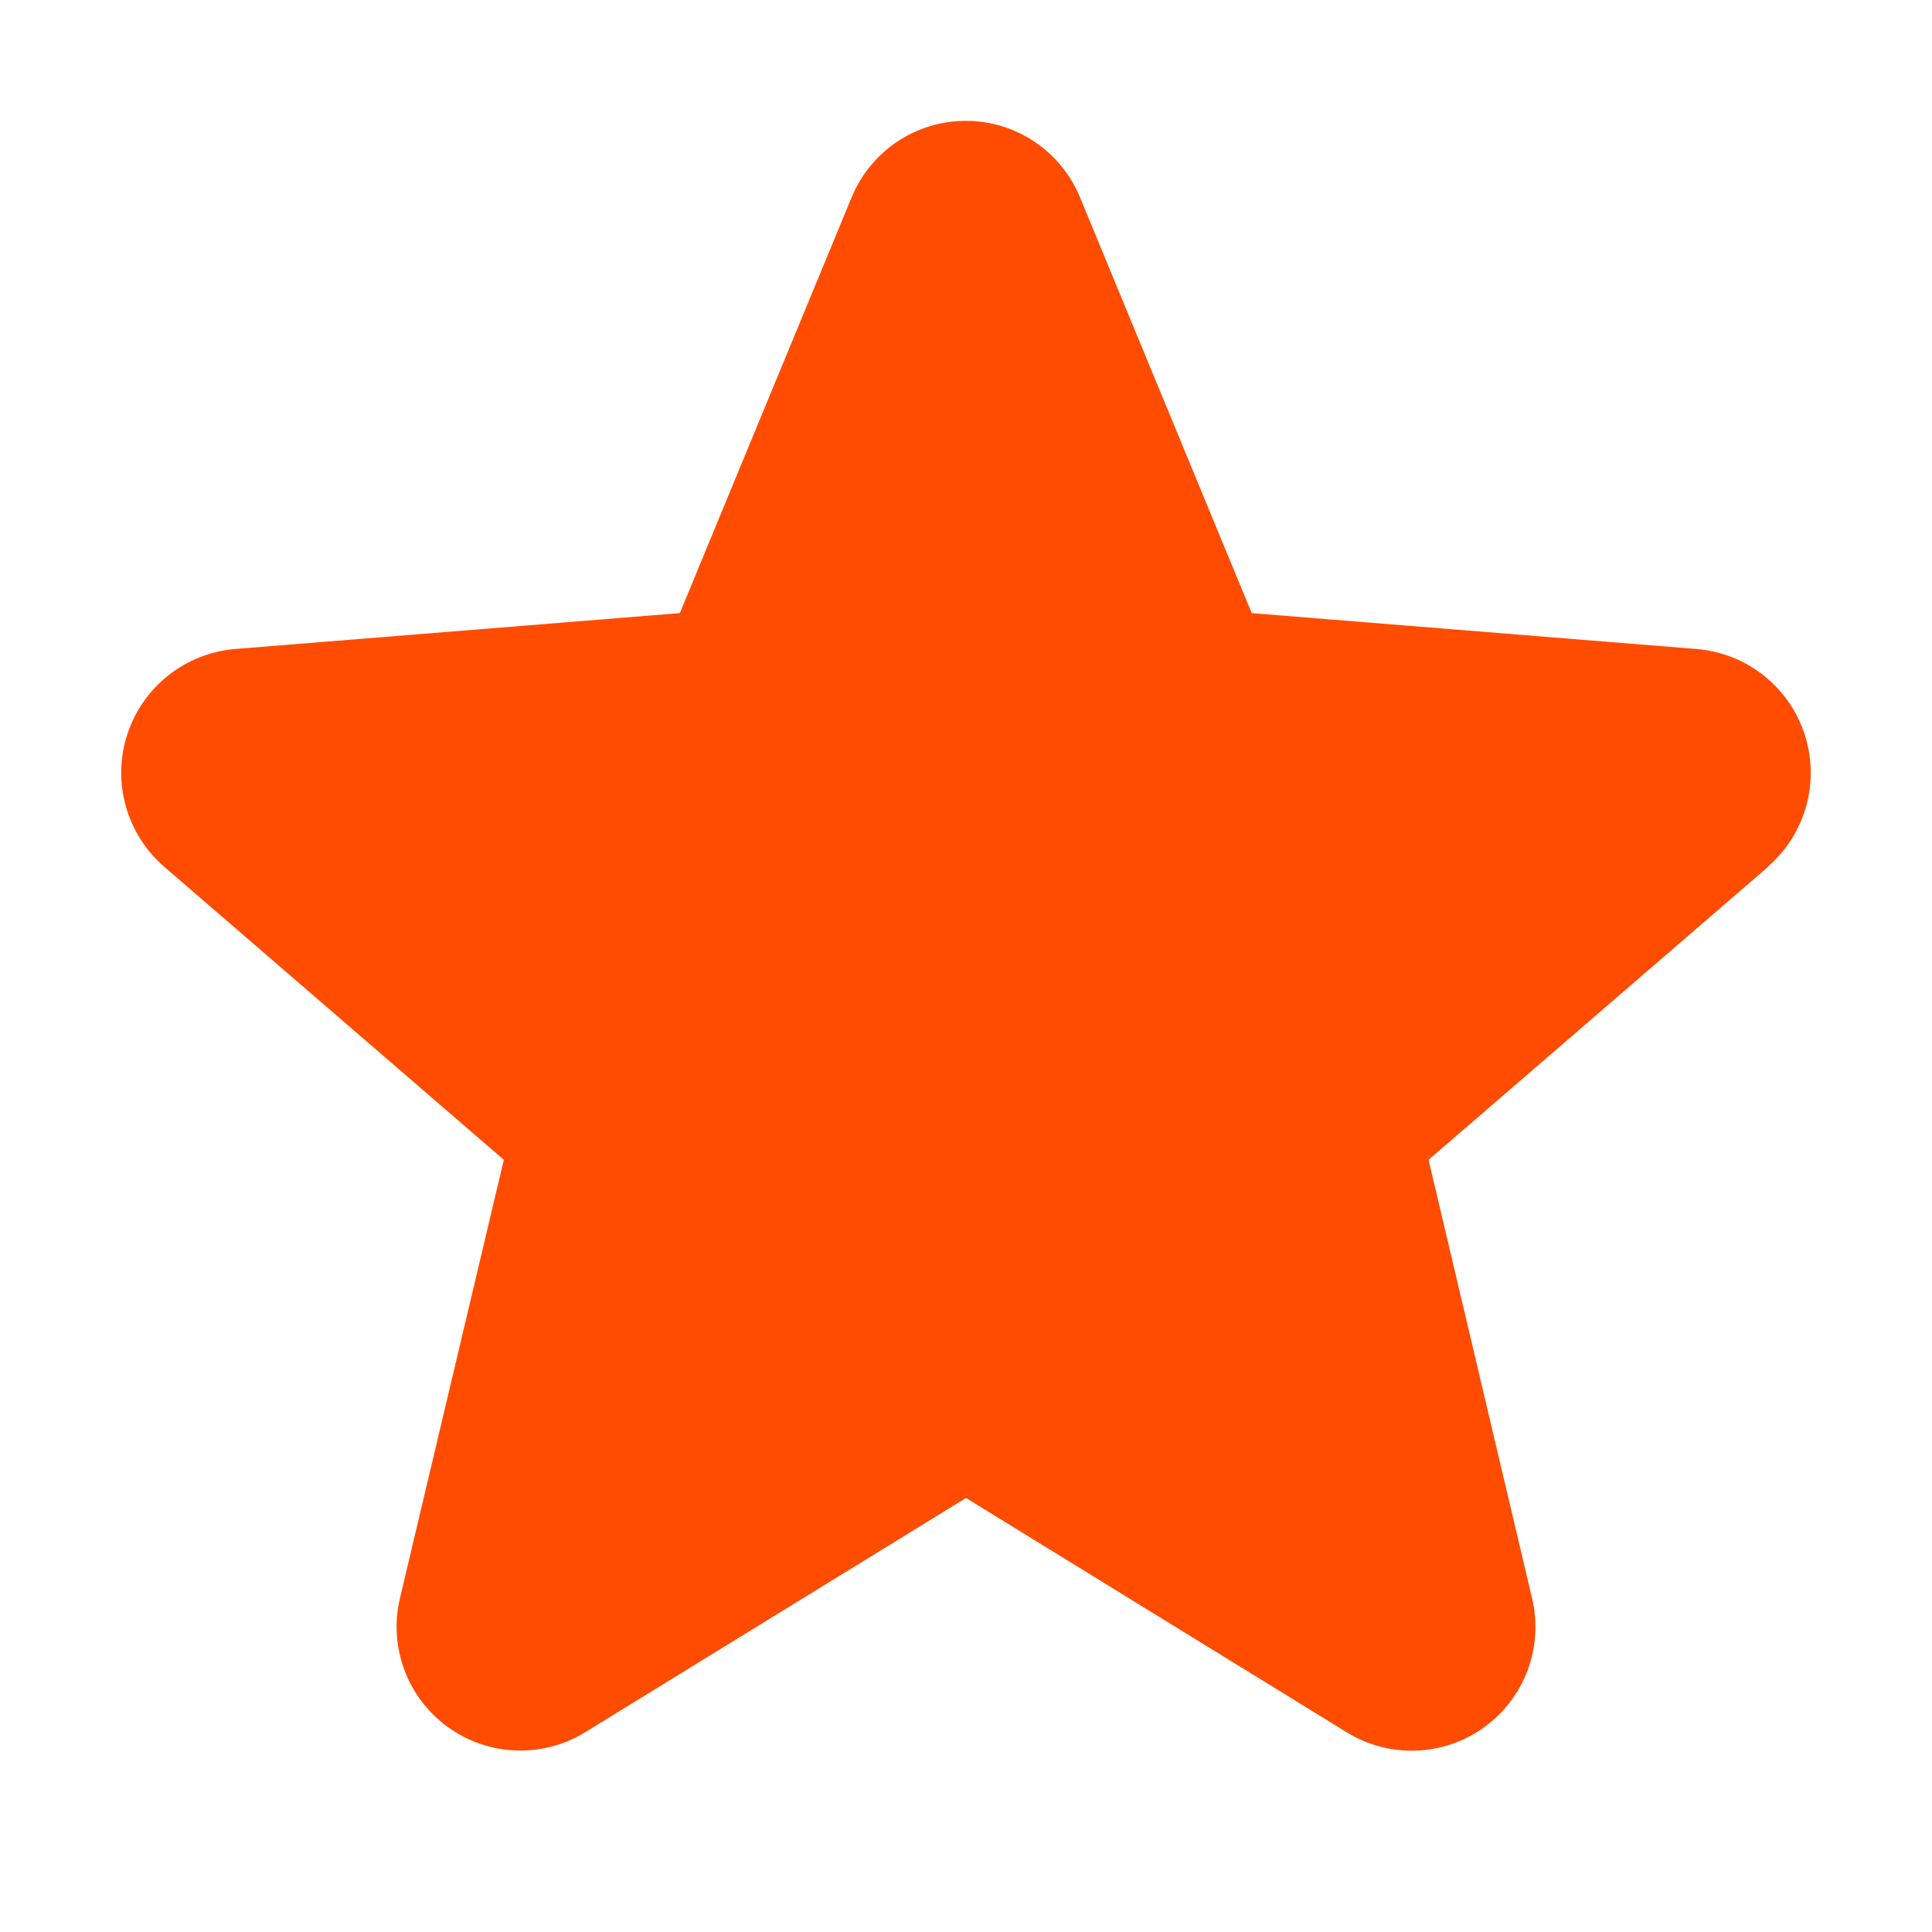 <svg width="256" height="256" viewBox="0 0 256 256" fill="none" xmlns="http://www.w3.org/2000/svg">
<path d="M234.29 114.85L189.29 153.68L203 211.75C203.756 214.902 203.562 218.208 202.44 221.25C201.319 224.292 199.321 226.933 196.699 228.84C194.078 230.747 190.95 231.834 187.71 231.964C184.471 232.094 181.266 231.261 178.5 229.57L128 198.49L77.47 229.57C74.704 231.251 71.503 232.076 68.269 231.941C65.036 231.806 61.914 230.718 59.298 228.813C56.682 226.907 54.688 224.271 53.567 221.234C52.446 218.198 52.249 214.898 53 211.75L66.76 153.68L21.76 114.85C19.313 112.735 17.543 109.946 16.672 106.832C15.8 103.717 15.866 100.414 16.86 97.337C17.854 94.259 19.733 91.543 22.262 89.526C24.791 87.51 27.858 86.284 31.08 86L90.08 81.24L112.84 26.16C114.072 23.158 116.169 20.591 118.864 18.784C121.559 16.976 124.73 16.012 127.975 16.012C131.22 16.012 134.391 16.976 137.086 18.784C139.781 20.591 141.878 23.158 143.11 26.16L165.86 81.24L224.86 86C228.088 86.273 231.164 87.493 233.702 89.506C236.24 91.52 238.128 94.237 239.128 97.319C240.129 100.4 240.198 103.708 239.326 106.829C238.455 109.949 236.682 112.743 234.23 114.86L234.29 114.85Z" fill="#FF4C00"/>
</svg>
